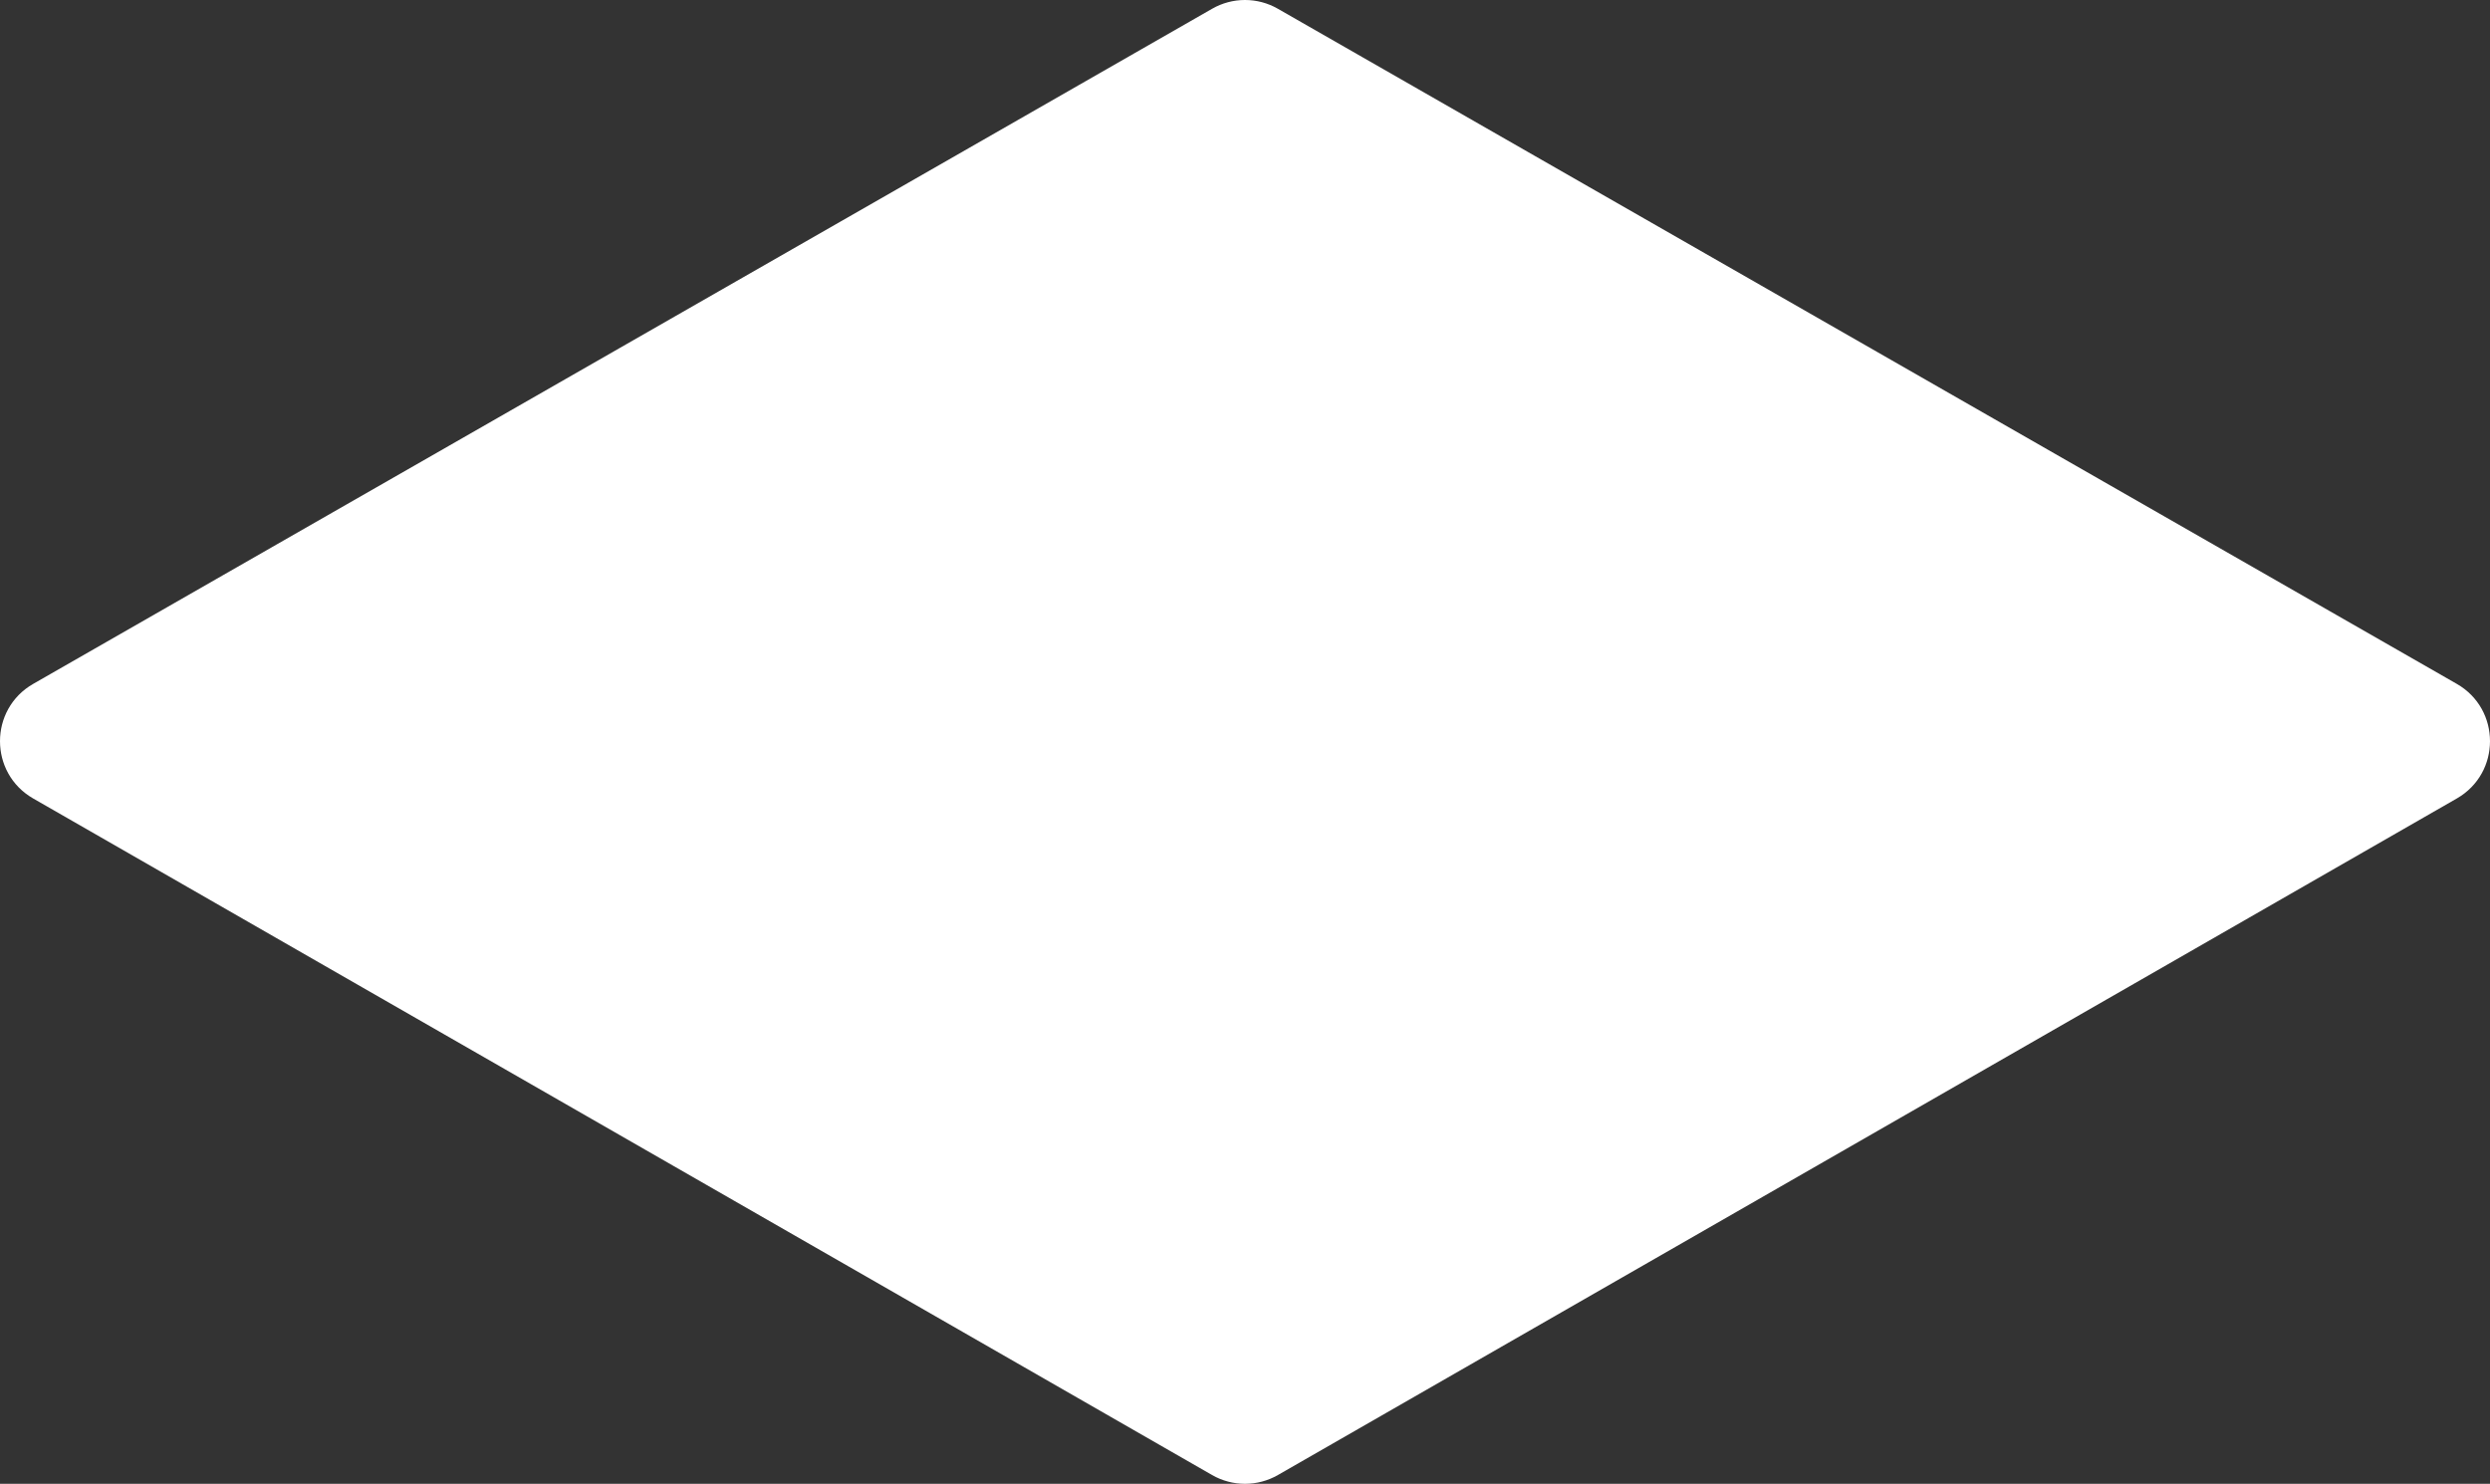 <?xml version="1.0" encoding="UTF-8"?>
<svg id="Layer_2" data-name="Layer 2" xmlns="http://www.w3.org/2000/svg" viewBox="0 0 1528.07 910.62">
  <rect x="0" y="0" width="1528.07" height="910.62" fill="#333333" stroke="none"/>
  <g id="Layer_1-2" data-name="Layer 1">
    <path d="M743.89,5.36L20.39,419.69c-27.17,15.56-27.19,54.75-.03,70.33l723.5,415.22c12.5,7.17,27.86,7.17,40.35,0l723.5-415.22c27.16-15.59,27.14-54.77-.03-70.33L784.18,5.36c-12.48-7.15-27.81-7.15-40.29,0Z" style="fill: #fff;"/>
  </g>
</svg>